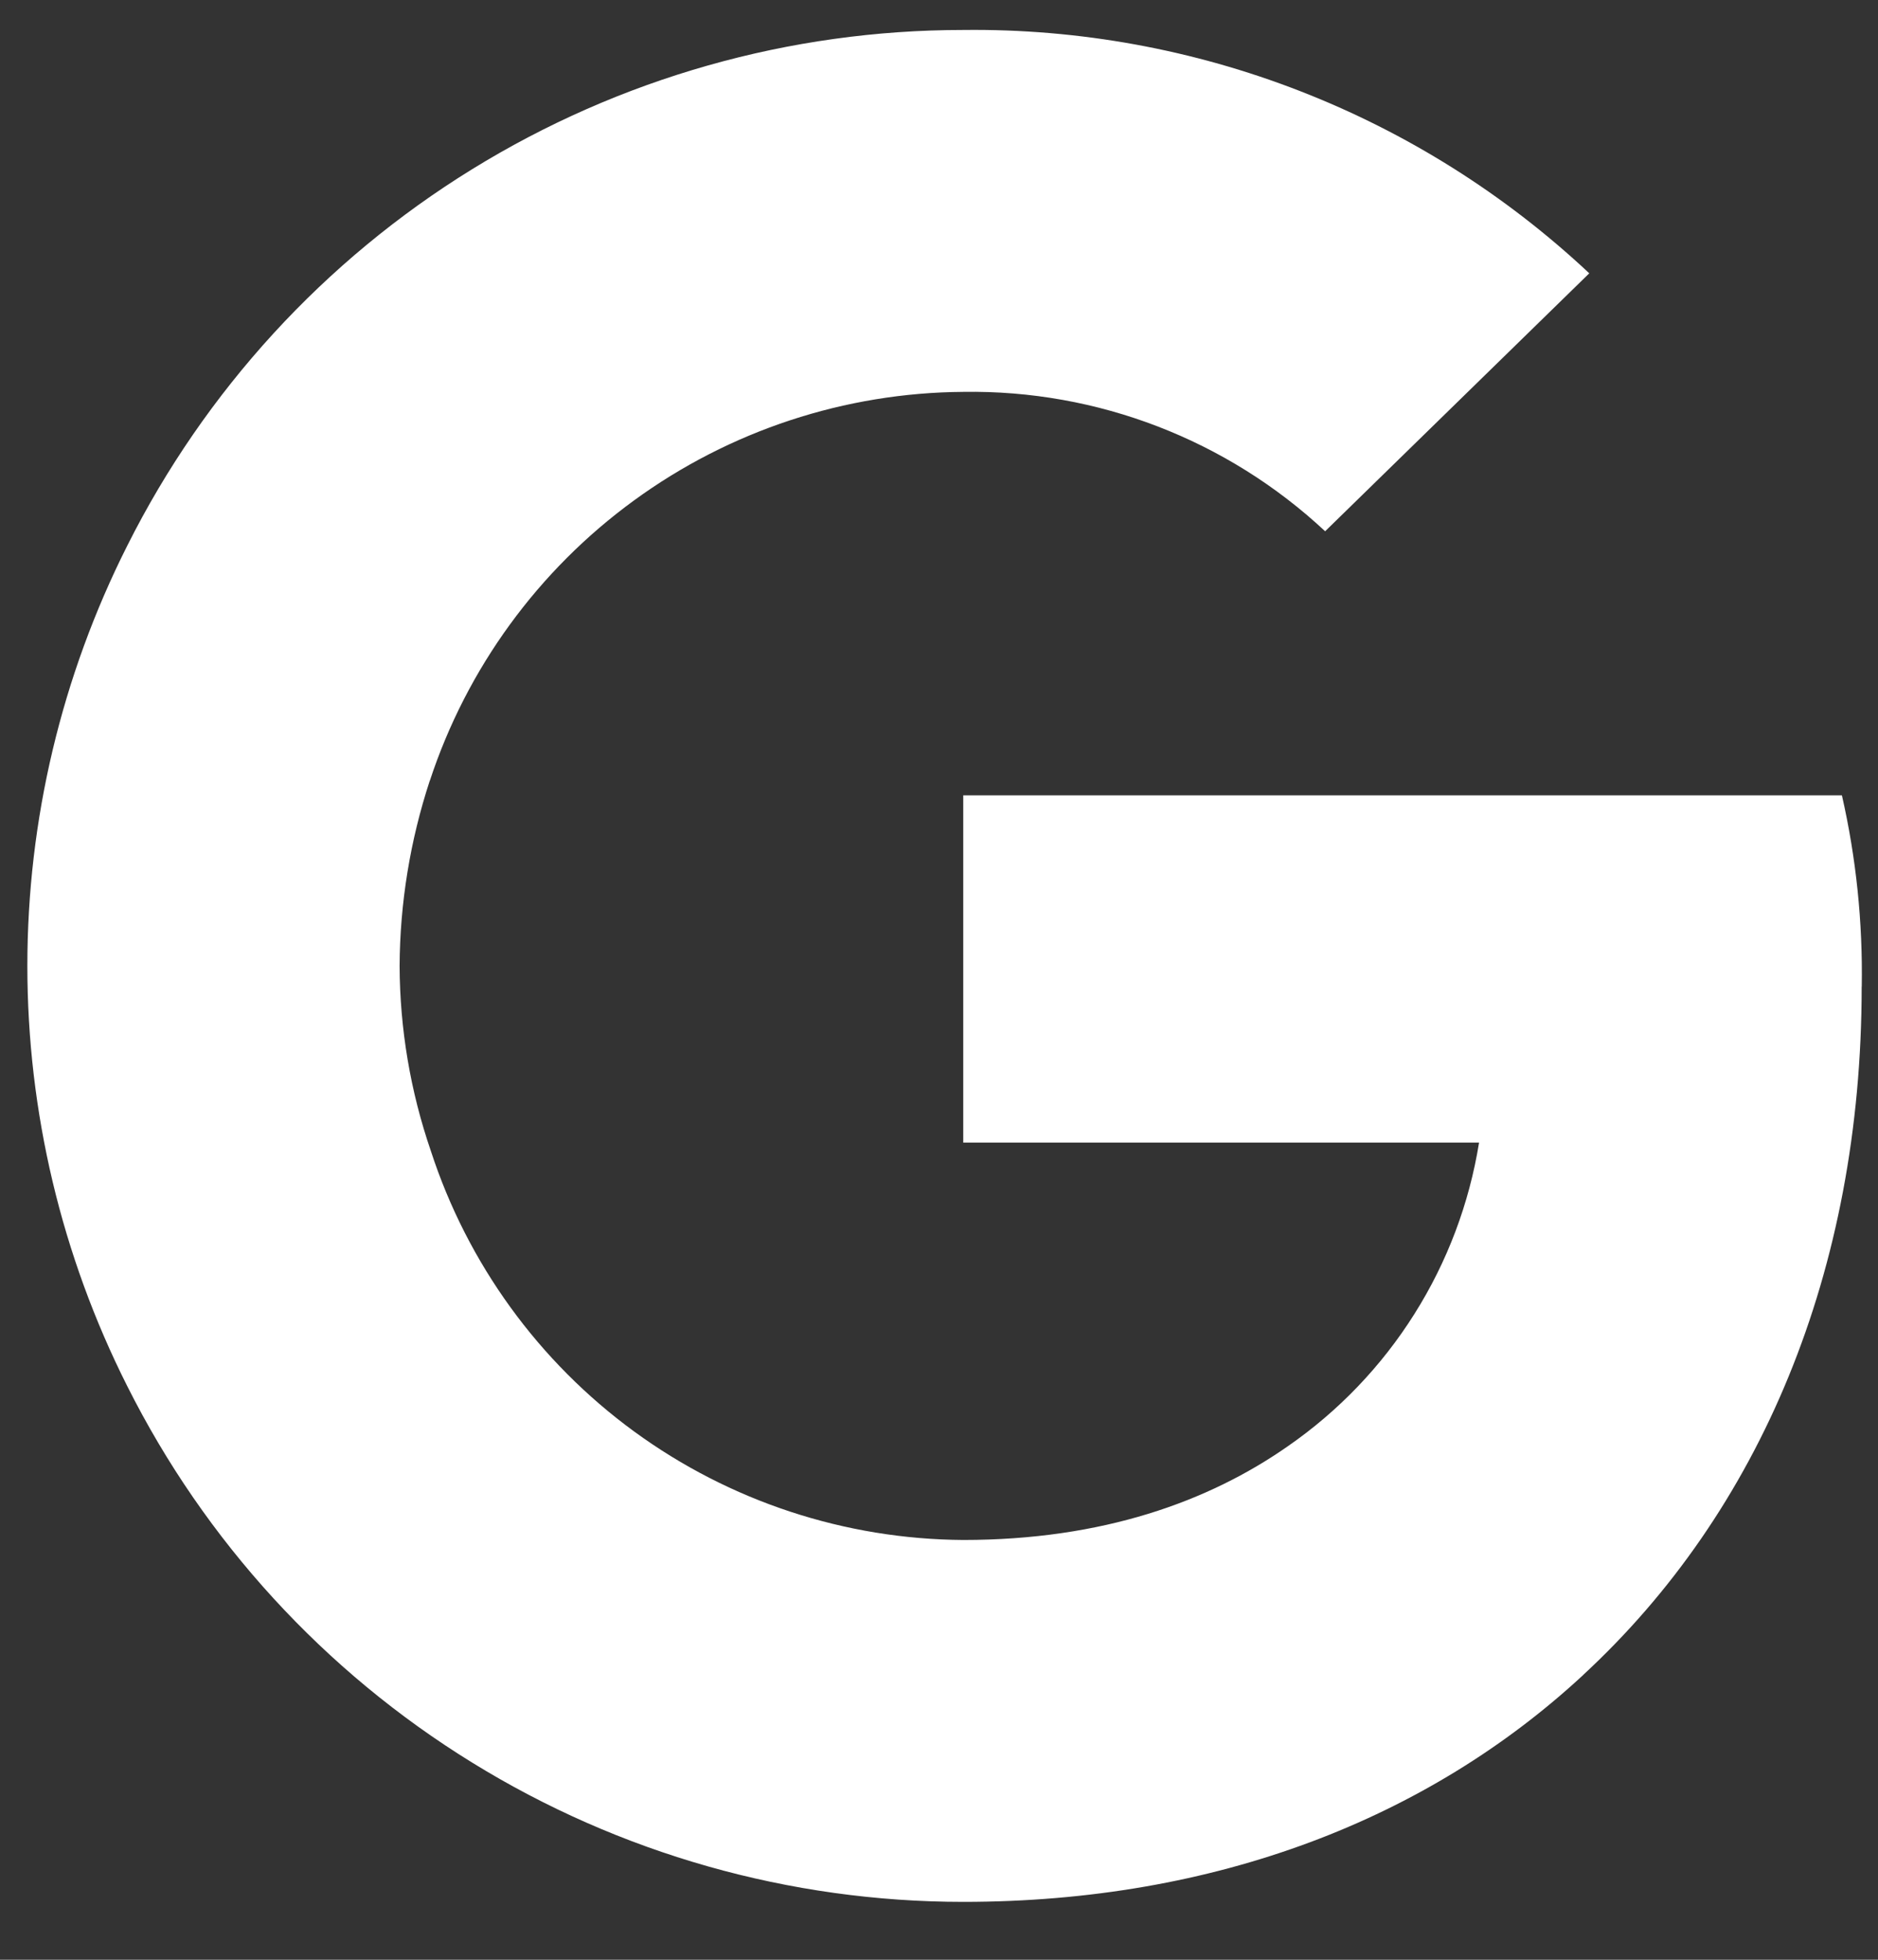 <svg width="23" height="24" viewBox="0 0 23 24" fill="none" xmlns="http://www.w3.org/2000/svg">
<rect x="0" y="0" width="23" height="24" fill="#333333" stroke="none"/>
<path fill-rule="evenodd" clip-rule="evenodd" d="M16.229 6.506C15.028 5.385 13.44 4.773 11.797 4.799C10.347 4.809 8.936 5.274 7.764 6.129C6.592 6.983 5.717 8.184 5.264 9.562L5.263 9.561L5.263 9.562C5.023 10.294 4.898 11.059 4.894 11.829C4.897 12.6 5.026 13.366 5.277 14.096L5.276 14.096L5.277 14.096C5.726 15.474 6.597 16.676 7.767 17.531C8.938 18.386 10.348 18.85 11.797 18.859C13.504 18.859 14.803 18.388 15.771 17.712L15.771 17.712C16.392 17.282 16.92 16.731 17.322 16.092C17.725 15.453 17.994 14.739 18.114 13.993H11.797V9.74H22.558C22.733 10.508 22.814 11.295 22.801 12.083H22.8C22.8 15.572 21.552 18.514 19.387 20.514L19.388 20.514C17.49 22.272 14.892 23.291 11.797 23.291H11.798C9.673 23.291 7.59 22.701 5.782 21.585C3.973 20.47 2.511 18.873 1.558 16.974L1.558 16.974L1.558 16.974C0.754 15.378 0.335 13.616 0.335 11.829C0.335 10.042 0.754 8.28 1.558 6.684L1.558 6.684C2.51 4.785 3.973 3.188 5.781 2.073C7.59 0.957 9.673 0.367 11.797 0.367C14.642 0.333 17.389 1.401 19.464 3.347L16.229 6.506Z" fill="white"/>
</svg>
